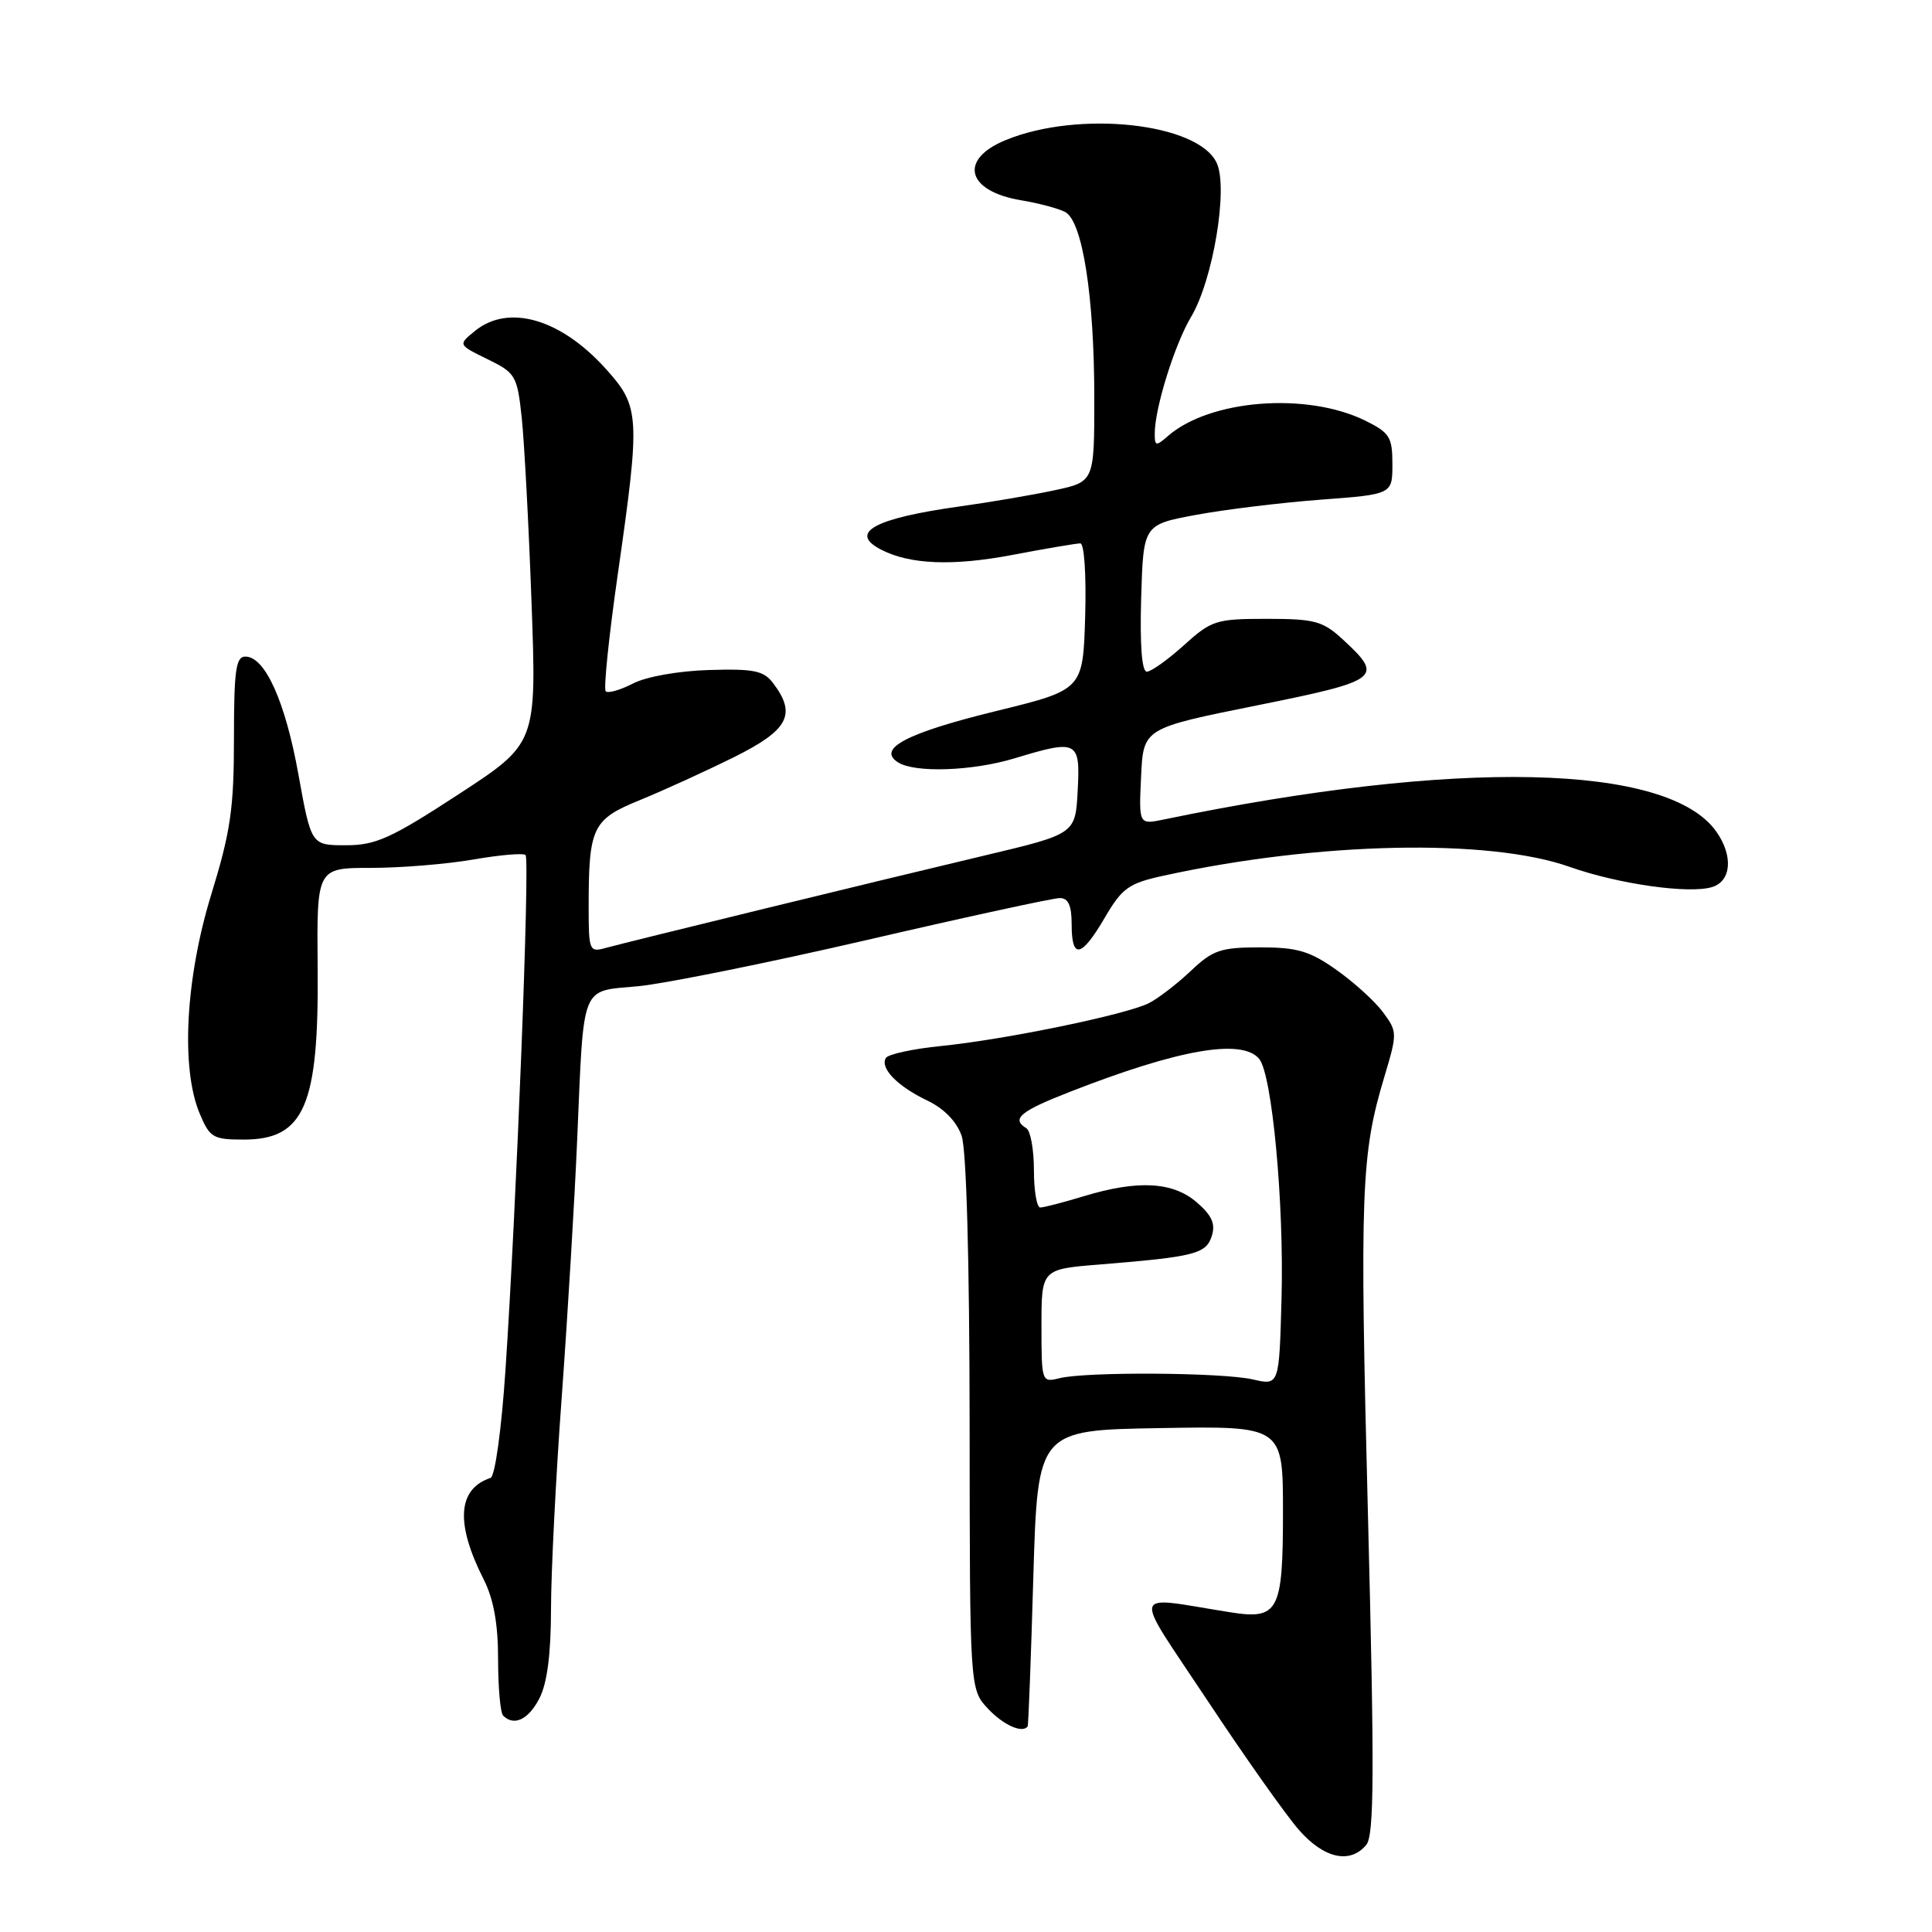 <?xml version="1.0" encoding="UTF-8" standalone="no"?>
<!DOCTYPE svg PUBLIC "-//W3C//DTD SVG 1.1//EN" "http://www.w3.org/Graphics/SVG/1.1/DTD/svg11.dtd" >
<svg xmlns="http://www.w3.org/2000/svg" xmlns:xlink="http://www.w3.org/1999/xlink" version="1.1" viewBox="0 0 256 256">
 <g >
 <path fill="currentColor"
d=" M 181.04 244.45 C 182.09 243.19 182.13 234.88 181.26 200.70 C 180.16 157.71 180.34 152.96 183.45 142.63 C 185.16 136.92 185.16 136.69 183.26 134.13 C 182.19 132.68 179.41 130.16 177.09 128.52 C 173.56 126.02 171.91 125.53 166.98 125.53 C 161.74 125.53 160.70 125.89 157.79 128.65 C 155.98 130.36 153.49 132.28 152.26 132.91 C 149.31 134.42 133.30 137.73 124.72 138.60 C 120.99 138.97 117.69 139.69 117.39 140.18 C 116.56 141.52 118.91 143.94 122.88 145.83 C 125.09 146.89 126.76 148.60 127.42 150.50 C 128.06 152.35 128.46 166.95 128.48 188.67 C 128.50 223.83 128.50 223.83 130.92 226.42 C 132.96 228.59 135.50 229.72 136.17 228.75 C 136.27 228.61 136.61 219.72 136.92 209.00 C 137.50 189.50 137.50 189.50 153.75 189.23 C 170.00 188.95 170.00 188.95 170.00 200.35 C 170.00 213.55 169.42 214.65 162.99 213.63 C 149.57 211.51 149.92 210.13 160.01 225.35 C 164.97 232.84 170.42 240.55 172.12 242.48 C 175.44 246.27 178.90 247.03 181.04 244.45 Z  M 71.47 225.05 C 72.50 223.06 73.00 219.22 73.01 213.30 C 73.01 208.46 73.65 195.72 74.44 185.00 C 75.22 174.28 76.14 158.97 76.48 151.00 C 77.38 130.07 76.85 131.40 84.56 130.68 C 88.12 130.34 101.79 127.58 114.93 124.54 C 128.08 121.49 139.55 119.00 140.42 119.00 C 141.56 119.00 142.00 119.97 142.00 122.50 C 142.00 127.18 143.28 126.91 146.40 121.58 C 148.70 117.65 149.55 117.04 154.24 116.02 C 174.67 111.55 197.30 111.07 208.00 114.87 C 214.45 117.15 223.89 118.49 226.89 117.53 C 229.42 116.73 229.67 113.40 227.44 110.22 C 221.09 101.15 193.07 100.53 154.20 108.59 C 150.90 109.27 150.90 109.27 151.20 102.89 C 151.50 96.50 151.50 96.50 166.50 93.48 C 182.92 90.17 183.41 89.79 177.95 84.75 C 175.28 82.29 174.23 82.00 167.86 82.00 C 161.13 82.00 160.53 82.19 156.87 85.50 C 154.74 87.42 152.53 89.00 151.96 89.00 C 151.30 89.00 151.03 85.48 151.21 79.26 C 151.50 69.52 151.50 69.52 158.50 68.22 C 162.35 67.51 169.78 66.60 175.00 66.21 C 184.50 65.50 184.50 65.50 184.50 61.50 C 184.50 57.89 184.14 57.33 180.85 55.71 C 173.10 51.93 160.30 52.94 154.75 57.78 C 153.16 59.17 153.00 59.13 153.01 57.40 C 153.03 54.03 155.66 45.60 157.83 41.98 C 160.73 37.11 162.76 24.97 161.23 21.61 C 158.81 16.30 142.92 14.57 133.24 18.57 C 126.99 21.14 128.08 25.34 135.31 26.54 C 137.61 26.92 140.24 27.62 141.14 28.09 C 143.44 29.30 145.00 39.29 145.00 52.75 C 145.00 63.83 145.00 63.83 139.75 64.96 C 136.86 65.58 131.18 66.55 127.13 67.11 C 115.83 68.69 112.39 70.58 116.75 72.83 C 120.56 74.80 126.23 75.03 134.09 73.54 C 138.56 72.69 142.64 72.00 143.15 72.00 C 143.67 72.00 143.95 76.21 143.79 81.70 C 143.50 91.40 143.50 91.40 132.02 94.21 C 120.14 97.12 116.14 99.21 119.00 101.02 C 121.24 102.44 128.85 102.17 134.41 100.49 C 142.79 97.95 143.15 98.13 142.80 104.75 C 142.50 110.50 142.50 110.50 130.50 113.35 C 116.34 116.71 83.47 124.73 80.25 125.61 C 78.10 126.21 78.00 125.97 78.00 120.24 C 78.00 109.57 78.48 108.58 84.85 105.99 C 87.96 104.72 93.54 102.17 97.25 100.33 C 104.48 96.74 105.58 94.67 102.45 90.53 C 101.19 88.86 99.90 88.60 93.94 88.78 C 89.90 88.90 85.63 89.66 83.87 90.57 C 82.19 91.44 80.57 91.90 80.26 91.60 C 79.96 91.29 80.68 84.31 81.86 76.09 C 84.87 55.07 84.80 53.89 80.25 48.85 C 74.29 42.24 67.39 40.24 62.95 43.84 C 60.68 45.68 60.68 45.68 64.59 47.59 C 68.32 49.41 68.53 49.77 69.13 55.32 C 69.47 58.52 70.06 69.54 70.43 79.82 C 71.11 98.50 71.11 98.50 60.76 105.25 C 51.79 111.10 49.79 112.00 45.82 112.00 C 41.24 112.00 41.24 112.00 39.55 102.66 C 37.81 92.97 35.13 87.00 32.51 87.00 C 31.25 87.00 31.00 88.83 31.00 97.88 C 31.00 107.13 30.55 110.21 28.00 118.50 C 24.58 129.62 23.94 141.53 26.45 147.53 C 27.79 150.74 28.22 151.00 32.29 151.00 C 40.33 151.00 42.26 146.51 42.09 128.25 C 41.97 115.00 41.97 115.00 49.15 115.00 C 53.10 115.00 59.21 114.50 62.72 113.89 C 66.24 113.28 69.35 113.01 69.64 113.30 C 70.23 113.89 68.43 159.94 66.98 181.49 C 66.45 189.43 65.59 195.64 65.00 195.83 C 60.63 197.29 60.32 201.84 64.09 209.28 C 65.41 211.90 66.00 215.15 66.00 219.86 C 66.00 223.61 66.30 226.97 66.67 227.33 C 68.11 228.77 70.02 227.86 71.47 225.05 Z  M 166.00 182.78 C 161.94 181.85 143.89 181.74 140.38 182.62 C 138.03 183.21 138.00 183.12 138.00 175.69 C 138.00 168.17 138.00 168.17 145.75 167.55 C 158.30 166.53 159.82 166.15 160.57 163.77 C 161.08 162.16 160.58 161.04 158.57 159.31 C 155.40 156.58 150.77 156.33 143.59 158.51 C 140.89 159.33 138.30 160.00 137.84 160.00 C 137.38 160.00 137.00 157.78 137.00 155.06 C 137.00 152.34 136.55 149.84 136.00 149.50 C 133.97 148.25 135.15 147.26 141.75 144.68 C 156.20 139.03 164.57 137.57 166.85 140.31 C 168.56 142.38 170.15 159.36 169.81 172.04 C 169.50 183.59 169.50 183.59 166.00 182.78 Z "/>
</g>
</svg>